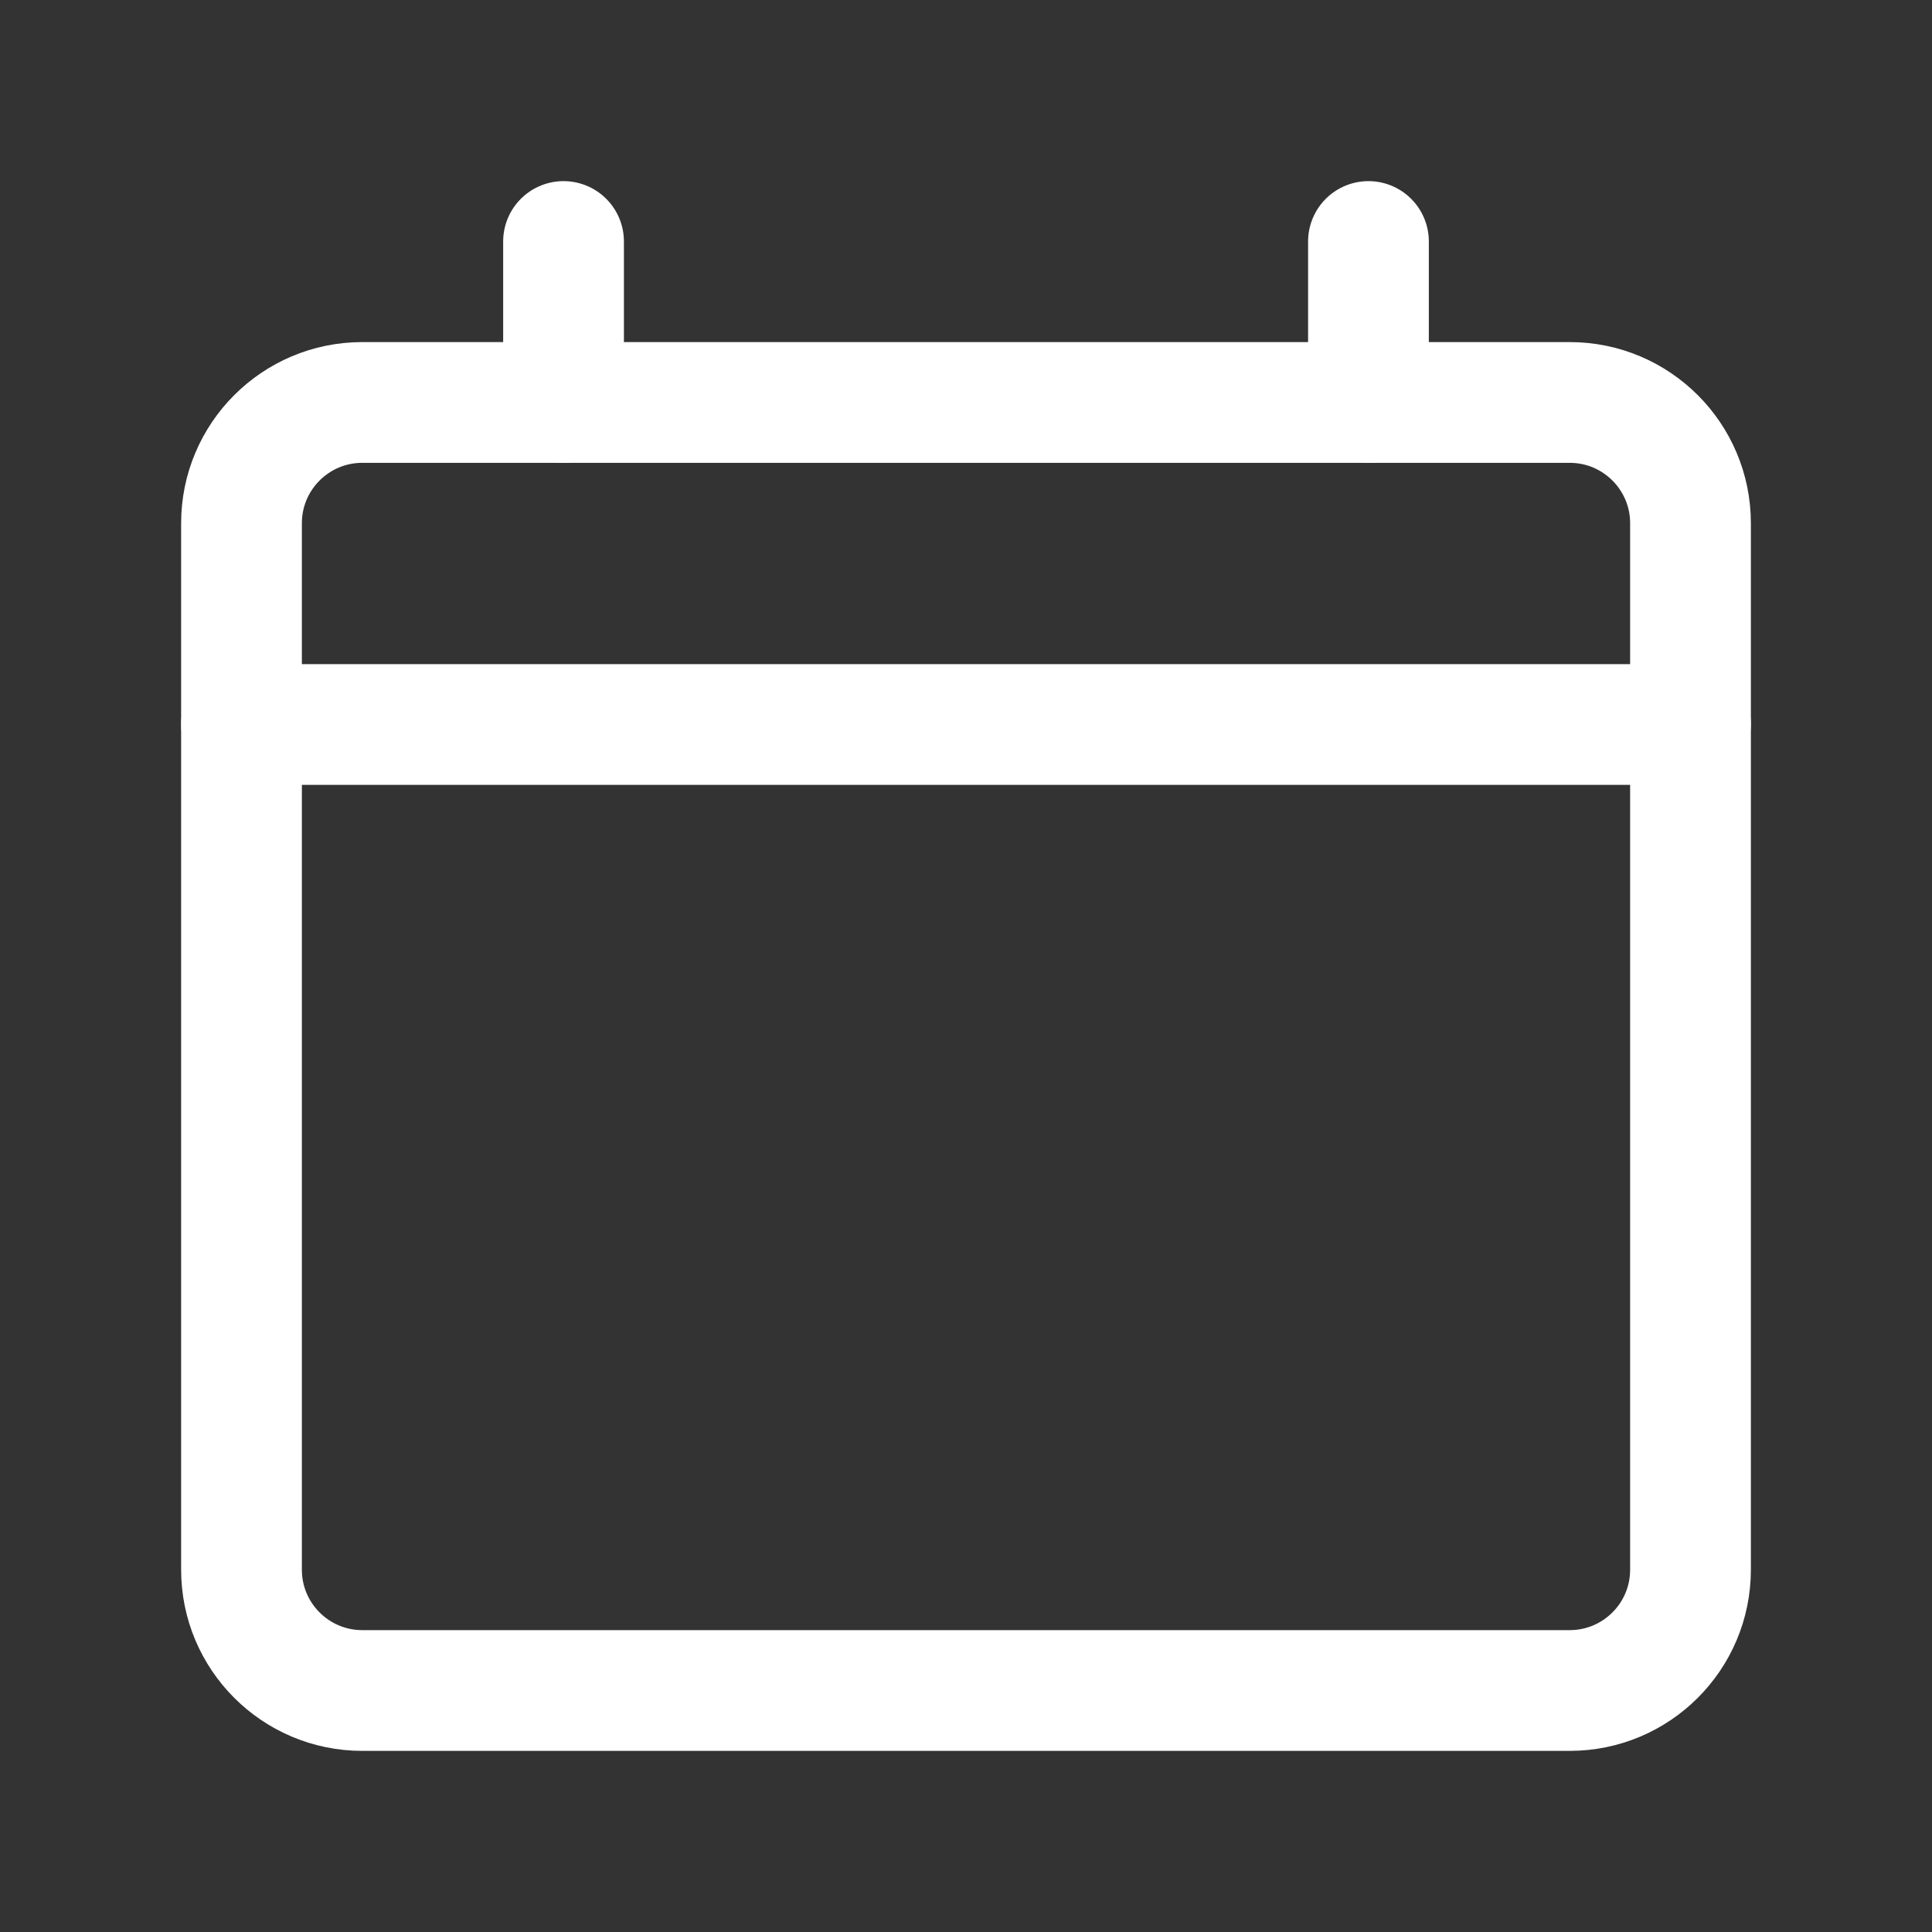 <svg width="16" height="16" viewBox="0 0 16 16" fill="none" xmlns="http://www.w3.org/2000/svg">
<rect x="0" y="0" width="16" height="16" fill="#333333" stroke="none"/>
<path d="M2 4.333C2 3.781 2.448 3.333 3 3.333H13C13.552 3.333 14 3.781 14 4.333V13C14 13.552 13.552 14 13 14H3C2.448 14 2 13.552 2 13V4.333Z" stroke="white" stroke-linecap="round" stroke-linejoin="round"/>
<path d="M14 6H2" stroke="white" stroke-linecap="round" stroke-linejoin="round"/>
<path d="M4.667 3.333V2" stroke="white" stroke-linecap="round" stroke-linejoin="round"/>
<path d="M11.333 3.333V2" stroke="white" stroke-linecap="round" stroke-linejoin="round"/>
</svg>
